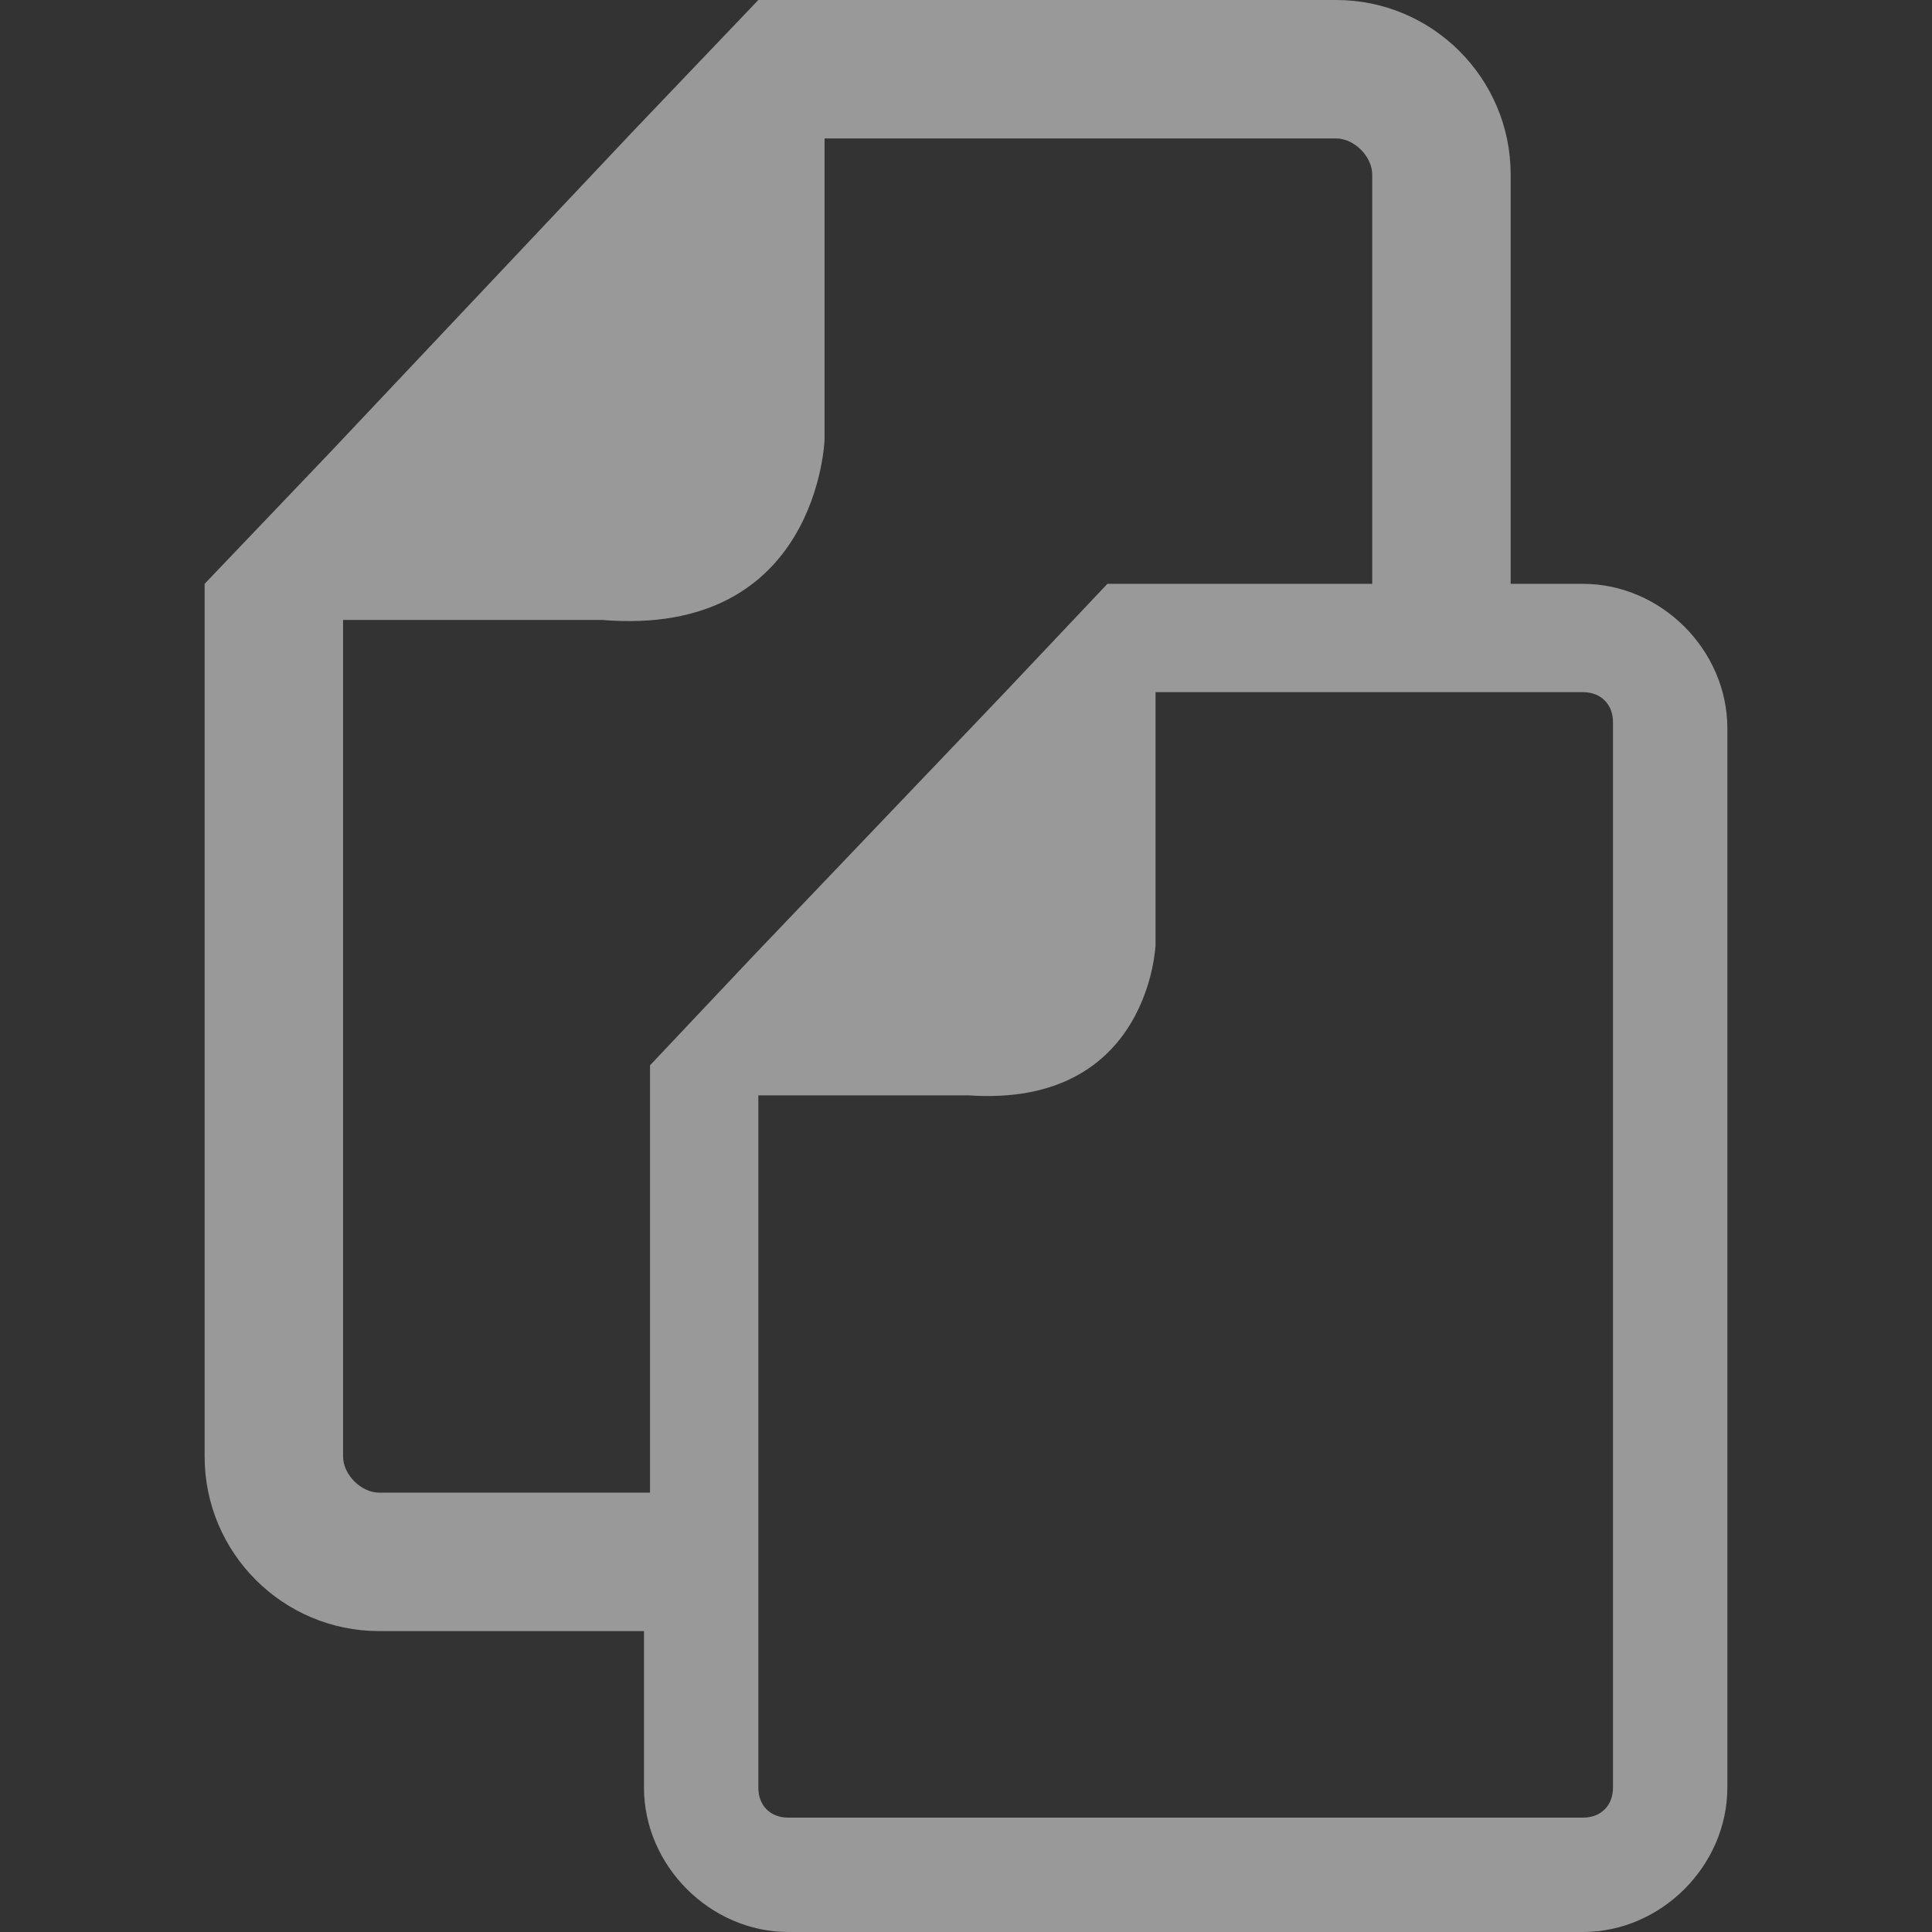 <?xml version="1.0" encoding="utf-8"?>
<svg xmlns="http://www.w3.org/2000/svg" height="48" width="48" viewBox="0 0 48 48">
  <rect x="0" y="0" width="48" height="48" fill="#333333" stroke="none"/>
  <g>
    <path
      id="path1"
      transform="rotate(0,24,24) translate(5.084,0) scale(1.5,1.5)"
      fill="#FFFFFF"
      opacity="0.5"
      d="M15.75,11.464L15.75,11.564 15.75,15.651C15.75,15.651,15.651,18.343,12.66,18.143L9.171,18.143 9.171,24.723 9.171,27.016 9.171,29.607C9.171,29.907,9.37,30.106,9.669,30.106L22.828,30.106C23.127,30.106,23.327,29.907,23.327,29.607L23.327,11.963C23.327,11.664,23.127,11.464,22.828,11.464z M10.268,2.293L10.268,7.277C10.268,7.277,10.168,10.567,6.579,10.268L2.293,10.268 2.293,24.125C2.293,24.424,2.592,24.723,2.891,24.723L7.377,24.723 7.377,17.645 9.071,15.85 13.258,11.464 14.953,9.67 19.339,9.67 19.339,2.891C19.339,2.592,19.04,2.293,18.741,2.293z M9.171,0L18.741,0C20.336,0,21.632,1.296,21.632,2.891L21.632,9.67 22.828,9.67C24.124,9.67,25.221,10.766,25.221,12.062L25.221,29.607C25.221,30.903,24.124,32,22.828,32L9.669,32C8.374,32,7.277,30.903,7.277,29.607L7.277,27.016 2.891,27.016C1.296,27.016,1.7277489E-07,25.72,0,24.125L0,9.67 2.093,7.477 7.078,2.193z"
    />
  </g>
</svg>
